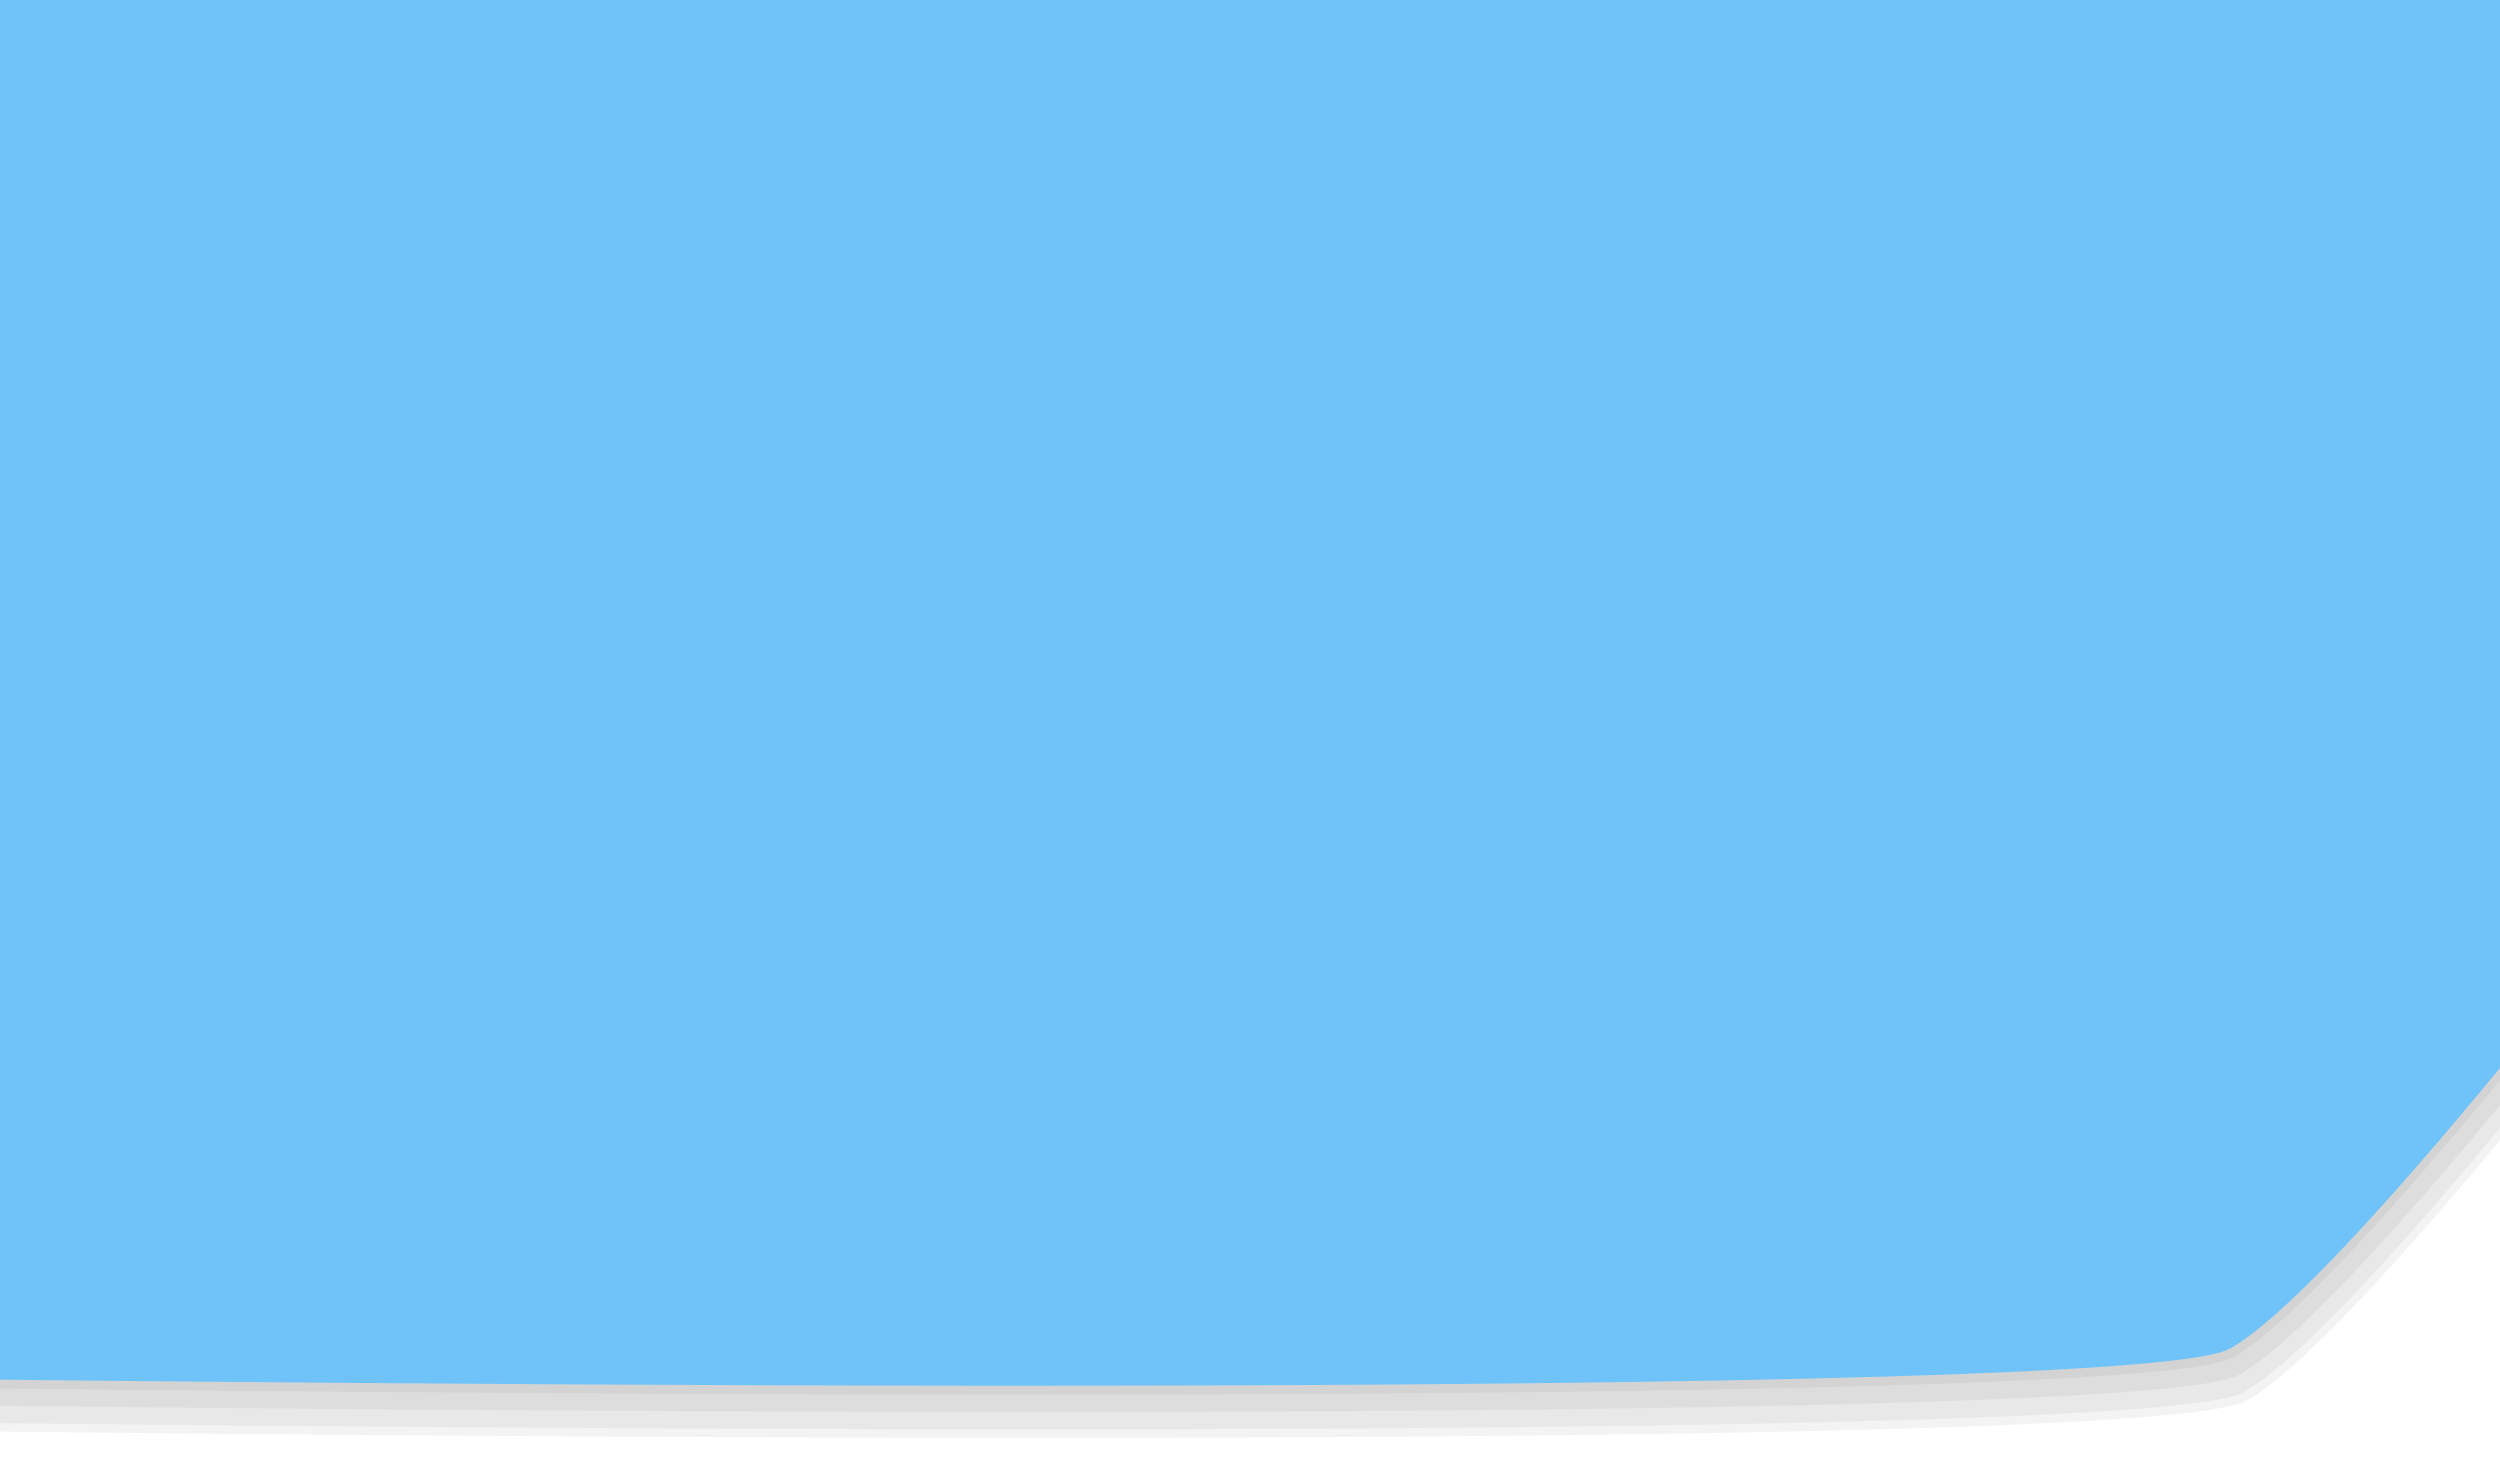 <?xml version="1.0" encoding="utf-8"?>
<!-- Generator: Adobe Illustrator 18.0.0, SVG Export Plug-In . SVG Version: 6.00 Build 0)  -->
<!DOCTYPE svg PUBLIC "-//W3C//DTD SVG 1.1//EN" "http://www.w3.org/Graphics/SVG/1.1/DTD/svg11.dtd">
<svg version="1.1" id="Layer_1" xmlns="http://www.w3.org/2000/svg" xmlns:xlink="http://www.w3.org/1999/xlink" x="0px" y="0px"
	 width="144px" height="84px" viewBox="0 0 144 84" enable-background="new 0 0 144 84" xml:space="preserve">
<path opacity="0.05" d="M129.361,80.705c-6.551,3.443-138.65,1.643-138.65,1.643L-77.523-21.675l70.415-100.267l138.65,1.056
	c0,0,68.161,88.787,68.235,101.323C199.85-7.026,140.999,74.357,129.361,80.705L129.361,80.705z M-24.031,0v-63H800.97V0H-24.031
	L-24.031,0z"/>
<path opacity="0.05" d="M129.181,80.215c-6.551,3.443-138.65,1.643-138.65,1.643L-77.703-22.165l70.415-100.267l138.65,1.056
	c0,0,68.161,88.787,68.235,101.323C199.67-7.516,140.819,73.867,129.181,80.215L129.181,80.215z M-24.211,0v-63H800.79V0H-24.211
	L-24.211,0z"/>
<path opacity="0.05" d="M128.921,79.215c-6.551,3.443-138.65,1.643-138.65,1.643L-77.964-23.165l70.415-100.267l138.65,1.056
	c0,0,68.161,88.787,68.235,101.323C199.41-8.516,140.559,72.867,128.921,79.215L128.921,79.215z M-24.471,0v-63H800.53V0H-24.471
	L-24.471,0z"/>
<path opacity="0.05" d="M128.561,78.215c-6.551,3.443-138.65,1.643-138.65,1.643L-78.324-24.165l70.415-100.267l138.65,1.056
	c0,0,68.161,88.787,68.235,101.323C199.05-9.516,140.199,71.867,128.561,78.215L128.561,78.215z M-24.831,0v-63H800.17V0H-24.831
	L-24.831,0z"/>
<path fill="#70C3F8" d="M128.398,77.705c-6.551,3.443-138.65,1.643-138.65,1.643L-78.487-24.675l70.415-100.267l138.65,1.056
	c0,0,68.161,88.787,68.235,101.323C198.887-10.026,140.036,71.357,128.398,77.705L128.398,77.705z M-24.995,61V-2h825.001v63
	H-24.995L-24.995,61z"/>
<rect x="-1.667" y="1.225" fill="#70C3F8" width="148.667" height="41.775"/>
</svg>
